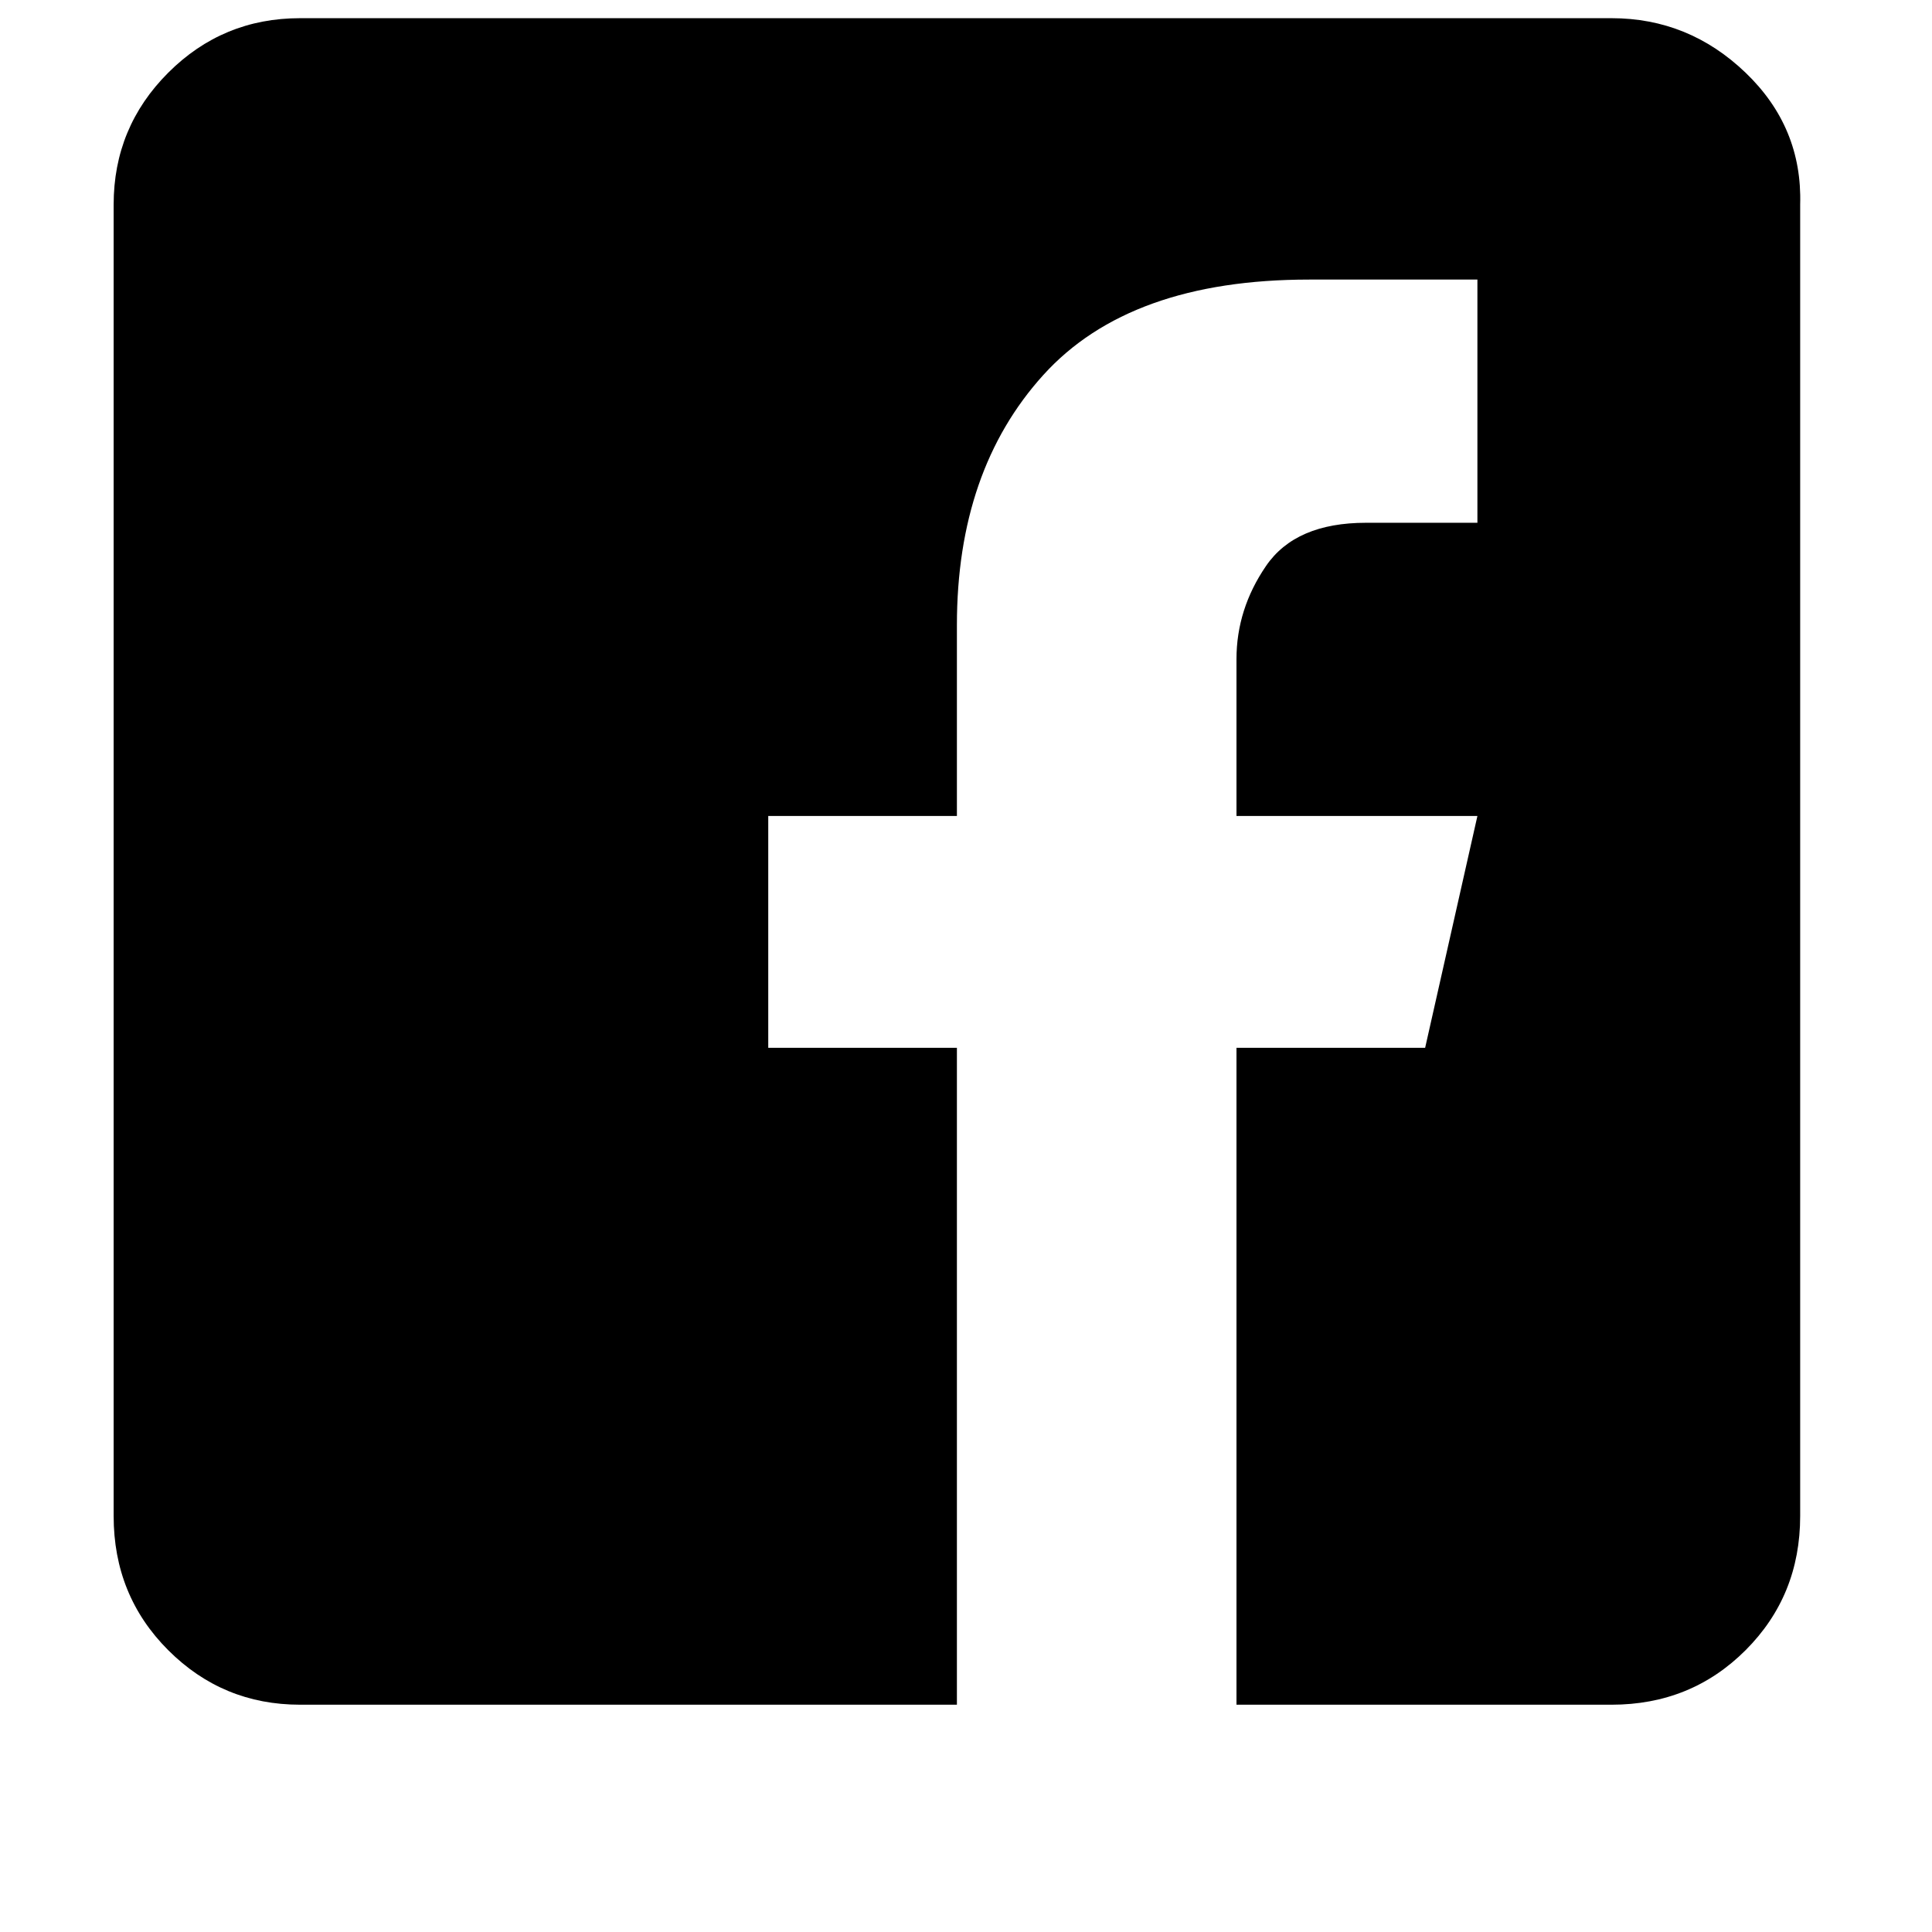 <svg xmlns="http://www.w3.org/2000/svg" width="200" height="200" viewBox="0 0 750 850"><path fill="currentColor" d="M659 8q34 0 59 24t24 58v577q0 35-24 59t-59 24H494V461h83l23-102H494v-69q0-22 13-41t44-19h49V123h-74q-79 0-117 42t-38 110v84h-83v102h83v289H82q-34 0-58-24T0 667V90q0-34 24-58T82 8h577z"/></svg>
